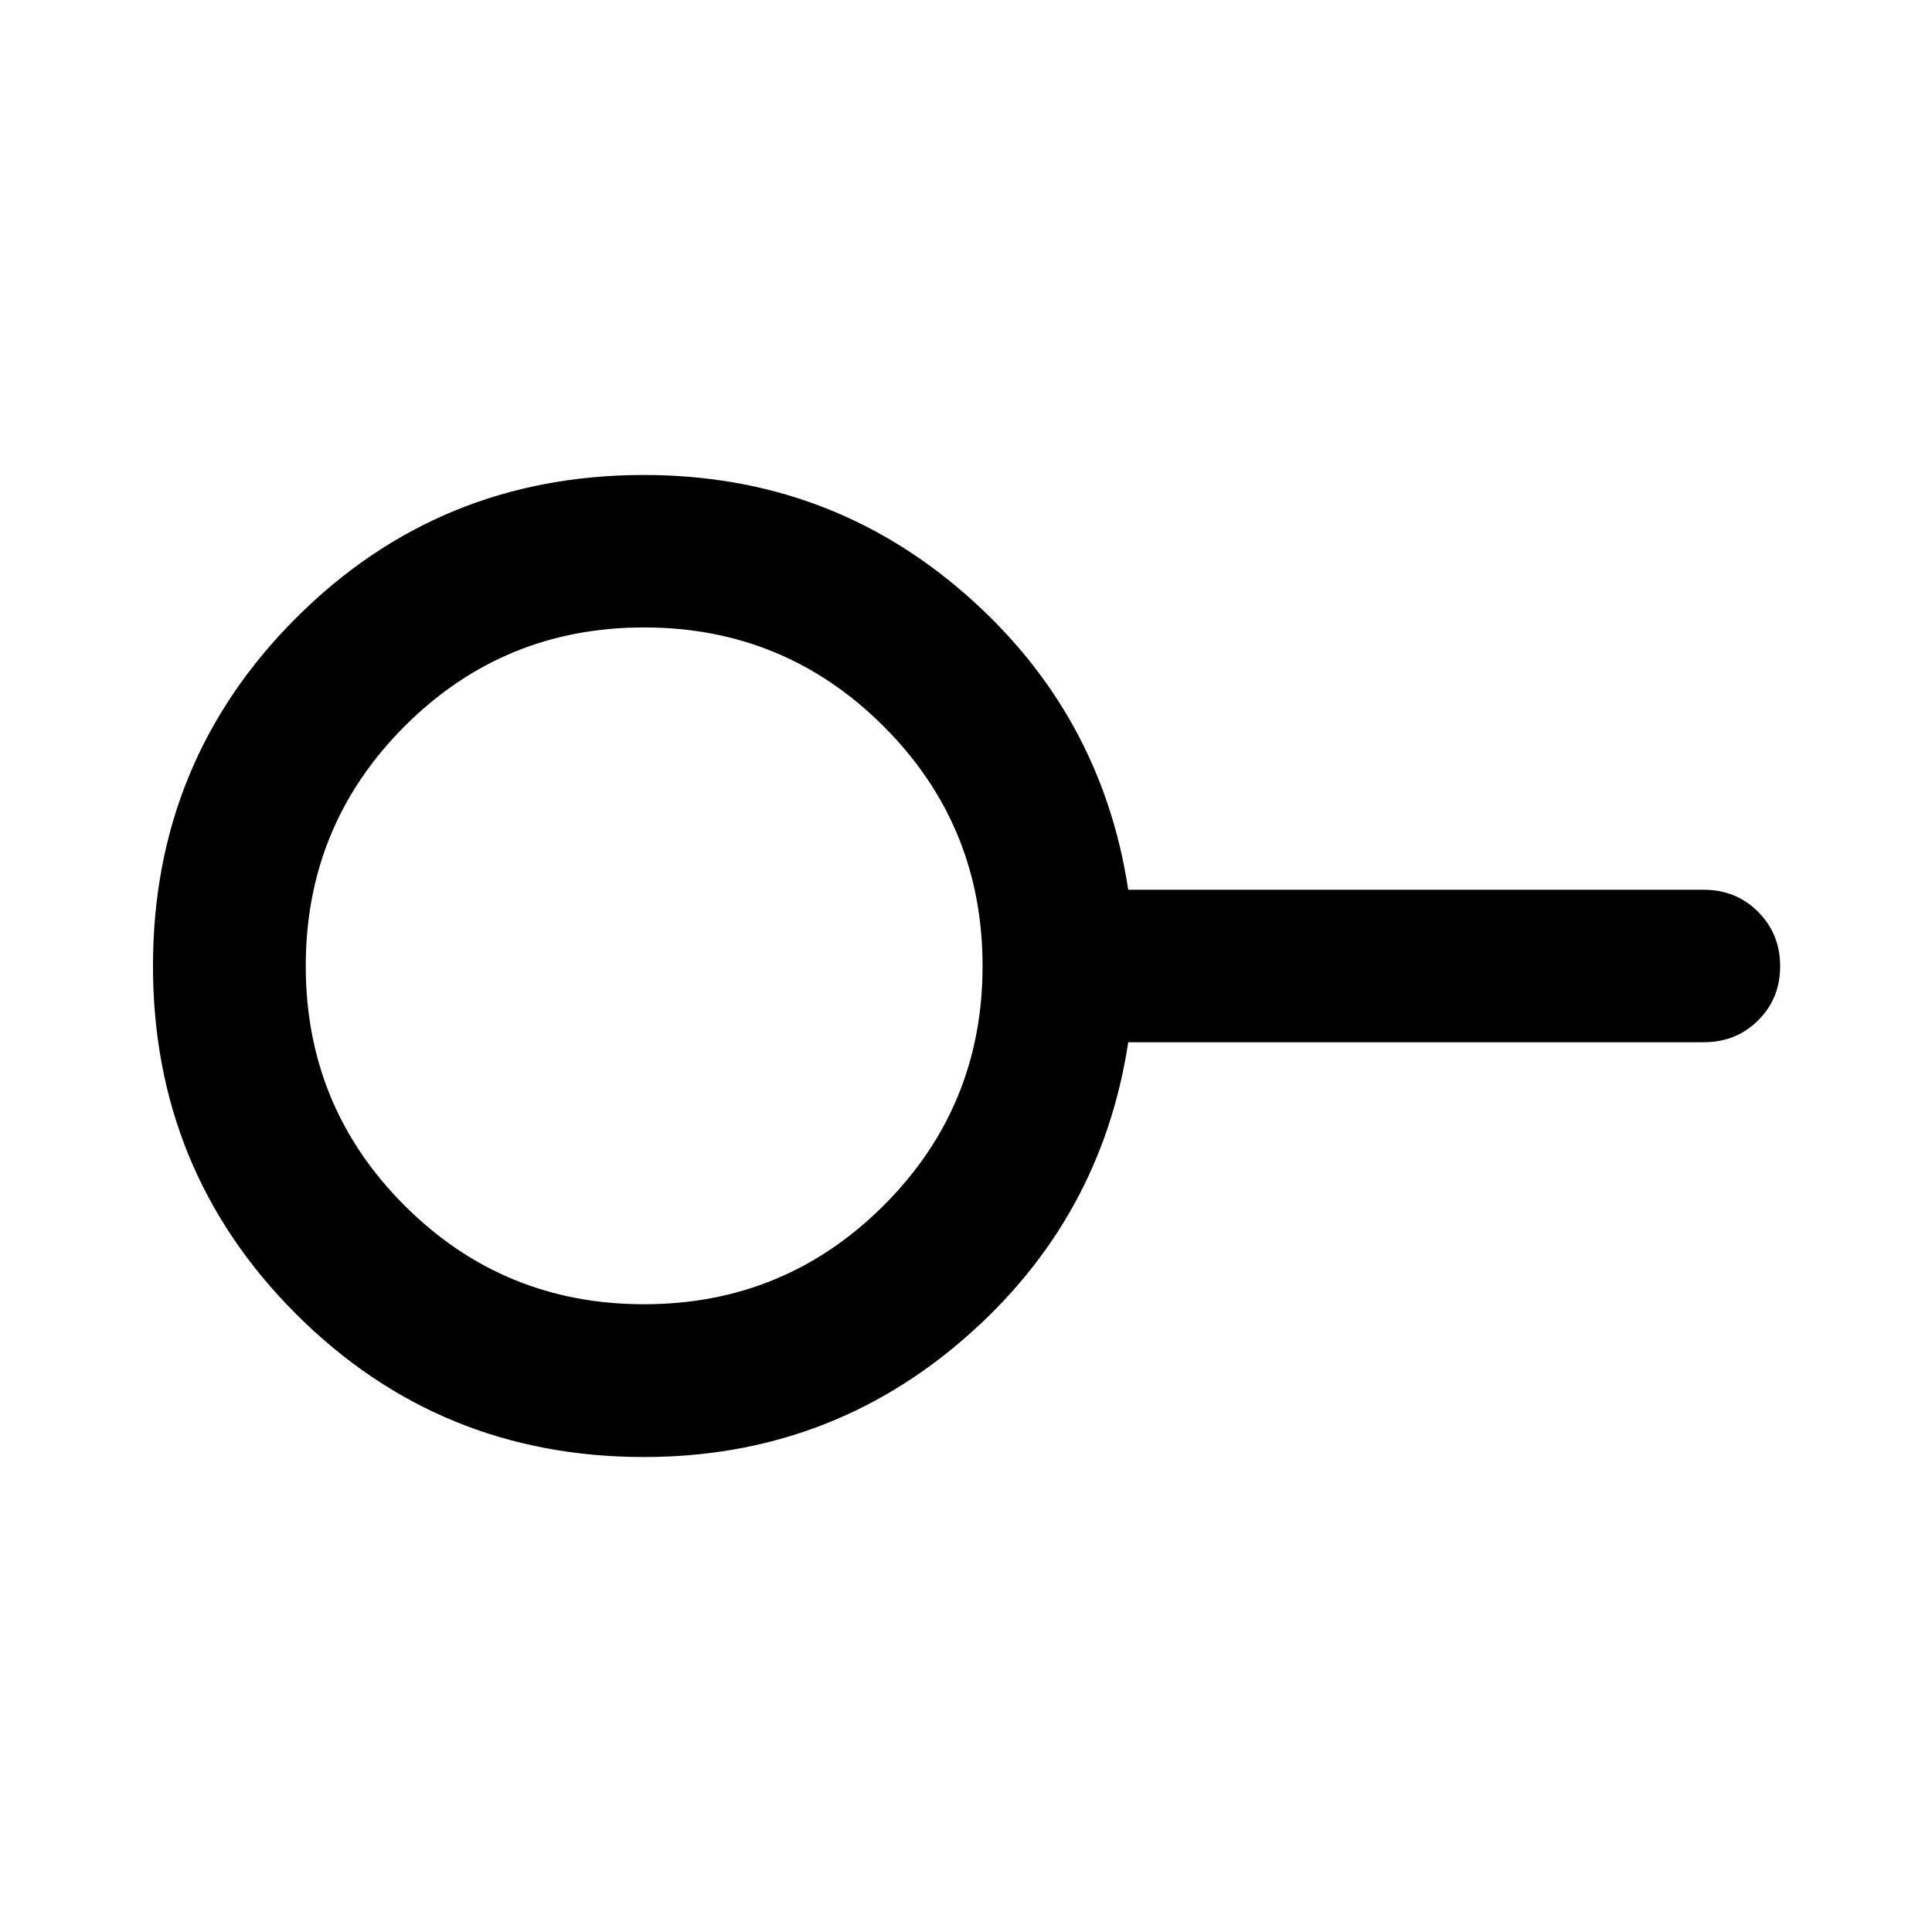 <svg xmlns="http://www.w3.org/2000/svg" height="40" viewBox="0 -960 960 960" width="40"><path d="M320-311.927q69.928 0 119.08-49.073 49.152-49.072 49.152-119T439.08-599.08Q389.928-648.232 320-648.232T201-599.08Q151.927-549.928 151.927-480T201-361q49.072 49.073 119 49.073Zm0 75.913q-101.833 0-172.909-71.077Q76.014-378.167 76.014-480t71.077-172.909Q218.167-723.986 320-723.986q91.812 0 159.536 59.095 67.725 59.094 81.08 147.014h286.051q16 0 26.938 10.972 10.939 10.972 10.939 27.022 0 16.05-10.939 26.905-10.938 10.855-26.938 10.855H560.616q-13.355 87.92-81.208 147.014Q411.555-236.014 320-236.014ZM320-480Z"/></svg>